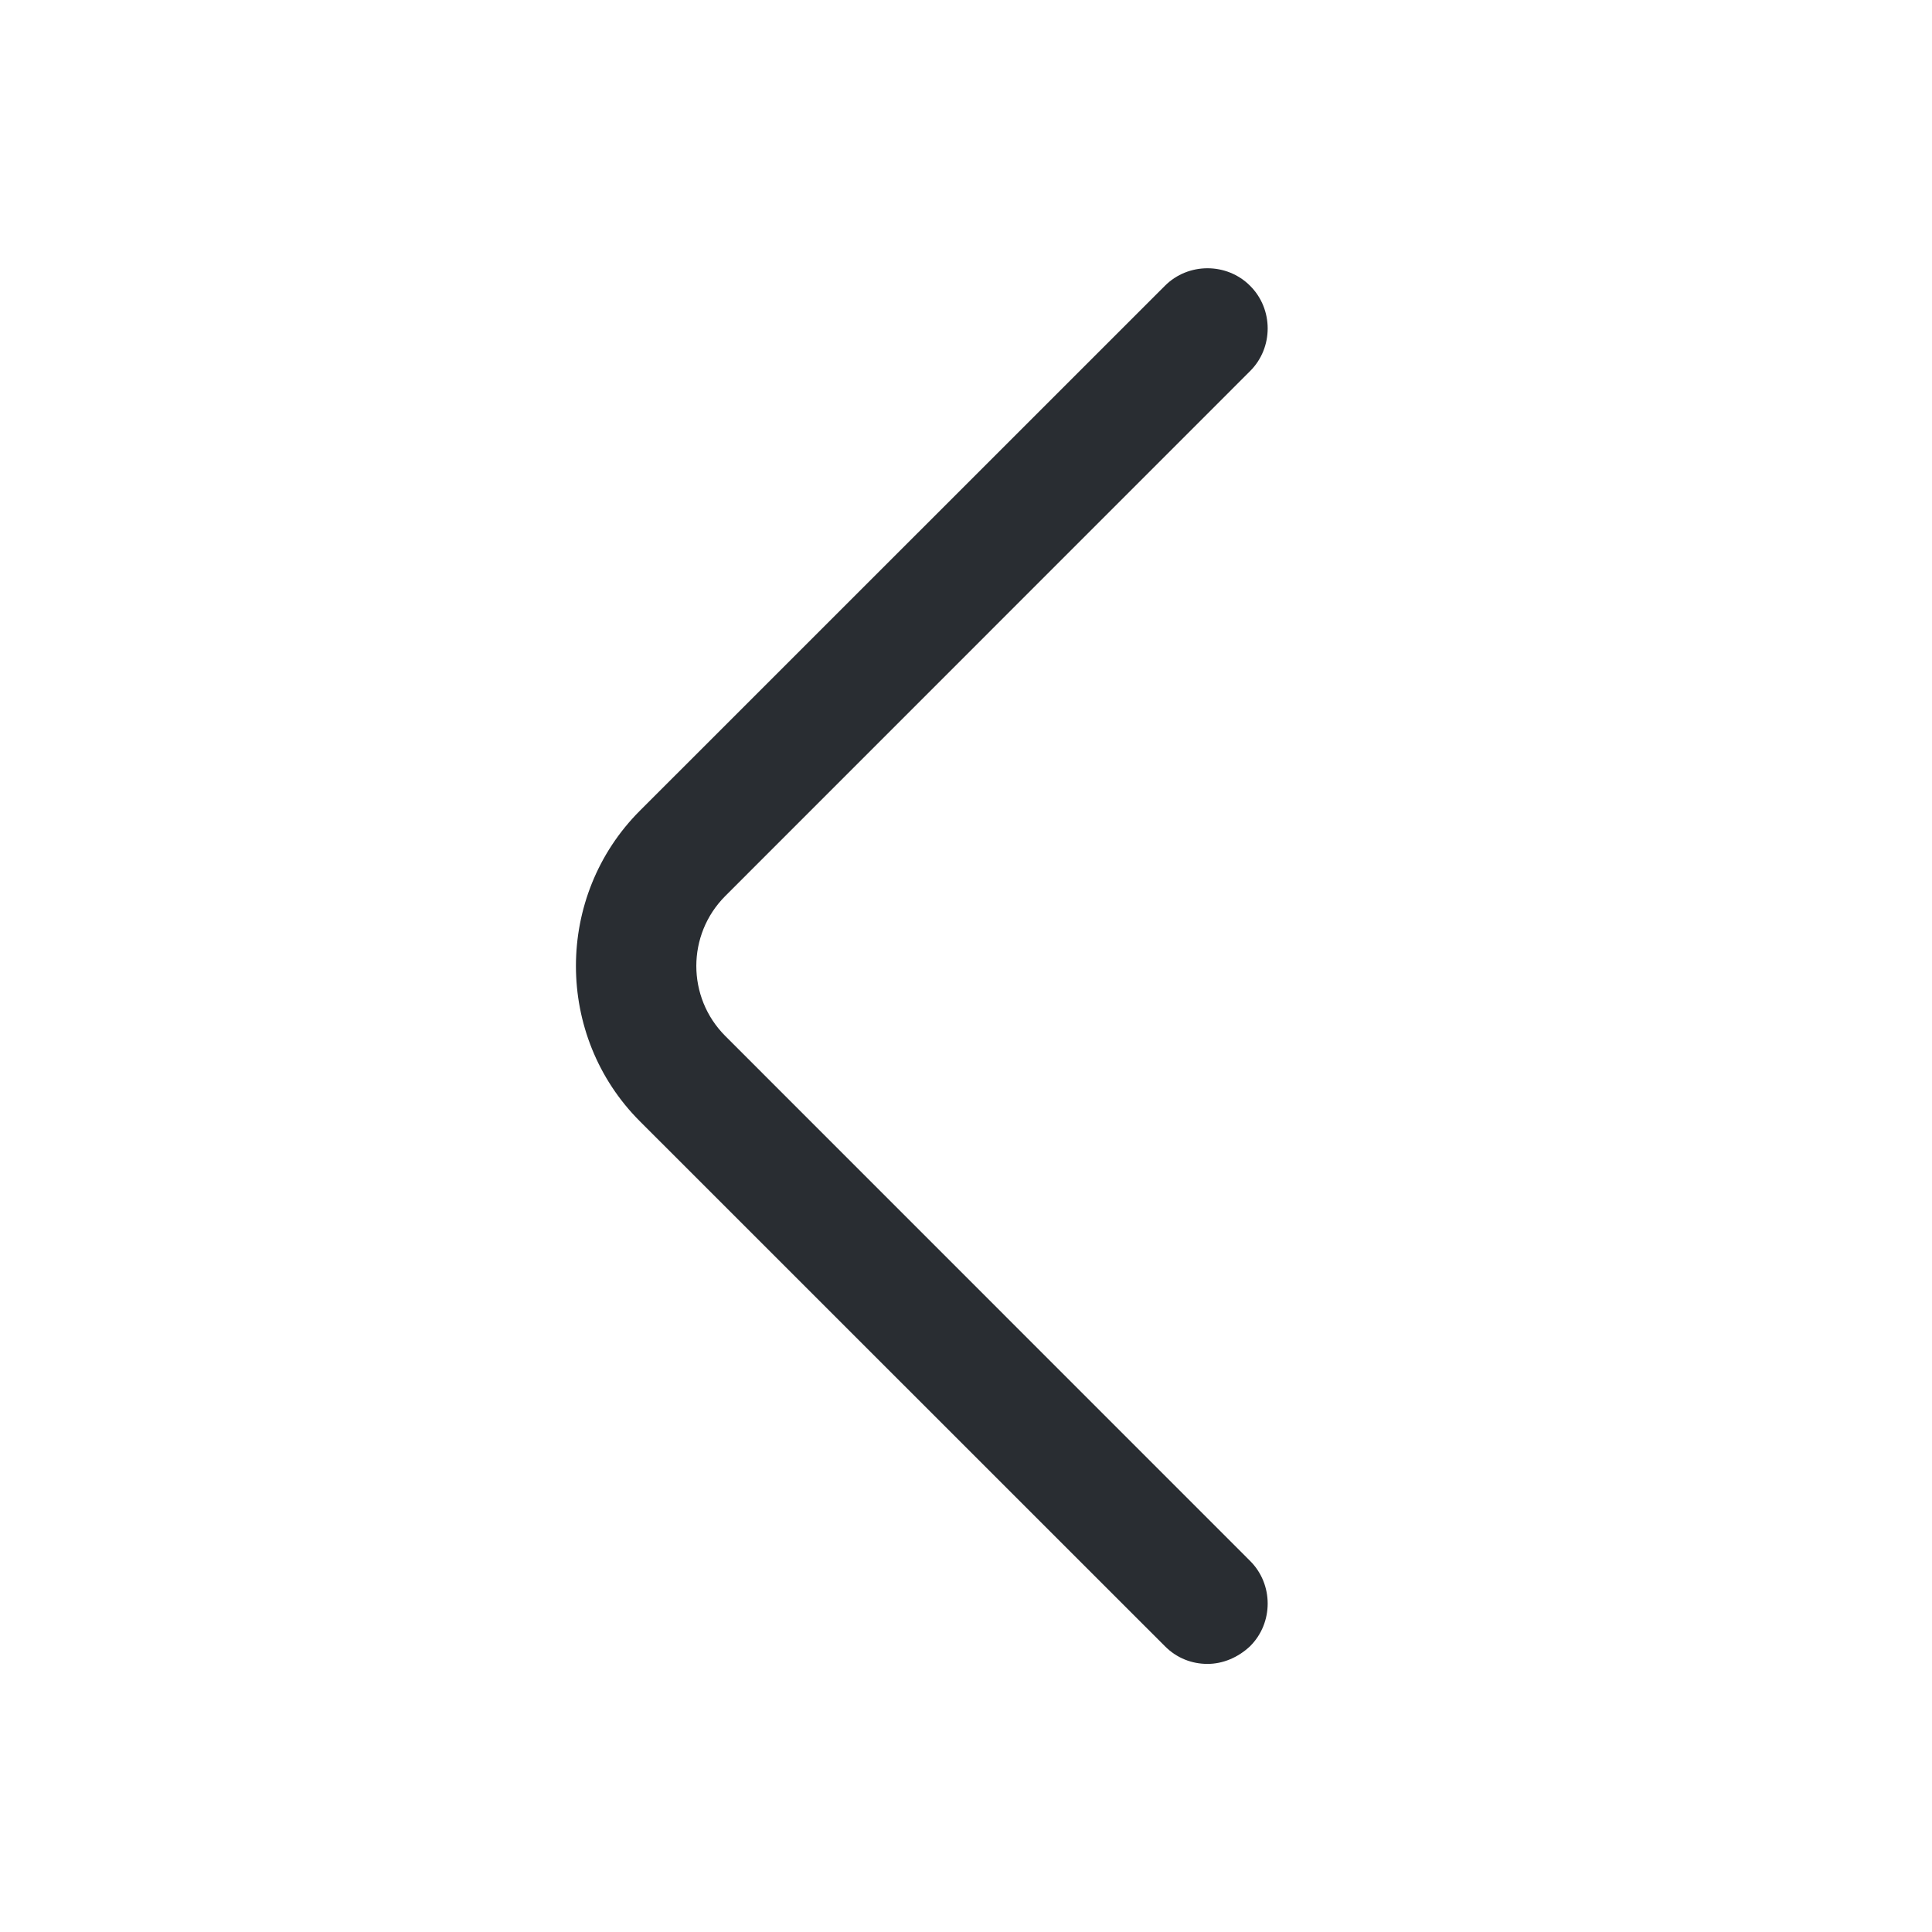 <svg width="17" height="17" viewBox="0 0 17 17" fill="none" xmlns="http://www.w3.org/2000/svg">
<path d="M10.625 14.641C10.49 14.641 10.356 14.592 10.25 14.485L5.631 9.867C4.88 9.116 4.88 7.884 5.631 7.133L10.25 2.515C10.455 2.309 10.795 2.309 11 2.515C11.206 2.72 11.206 3.06 11 3.265L6.382 7.884C6.042 8.224 6.042 8.776 6.382 9.116L11 13.735C11.206 13.94 11.206 14.28 11 14.485C10.894 14.585 10.76 14.641 10.625 14.641Z" fill="#292D32"/>
</svg>

